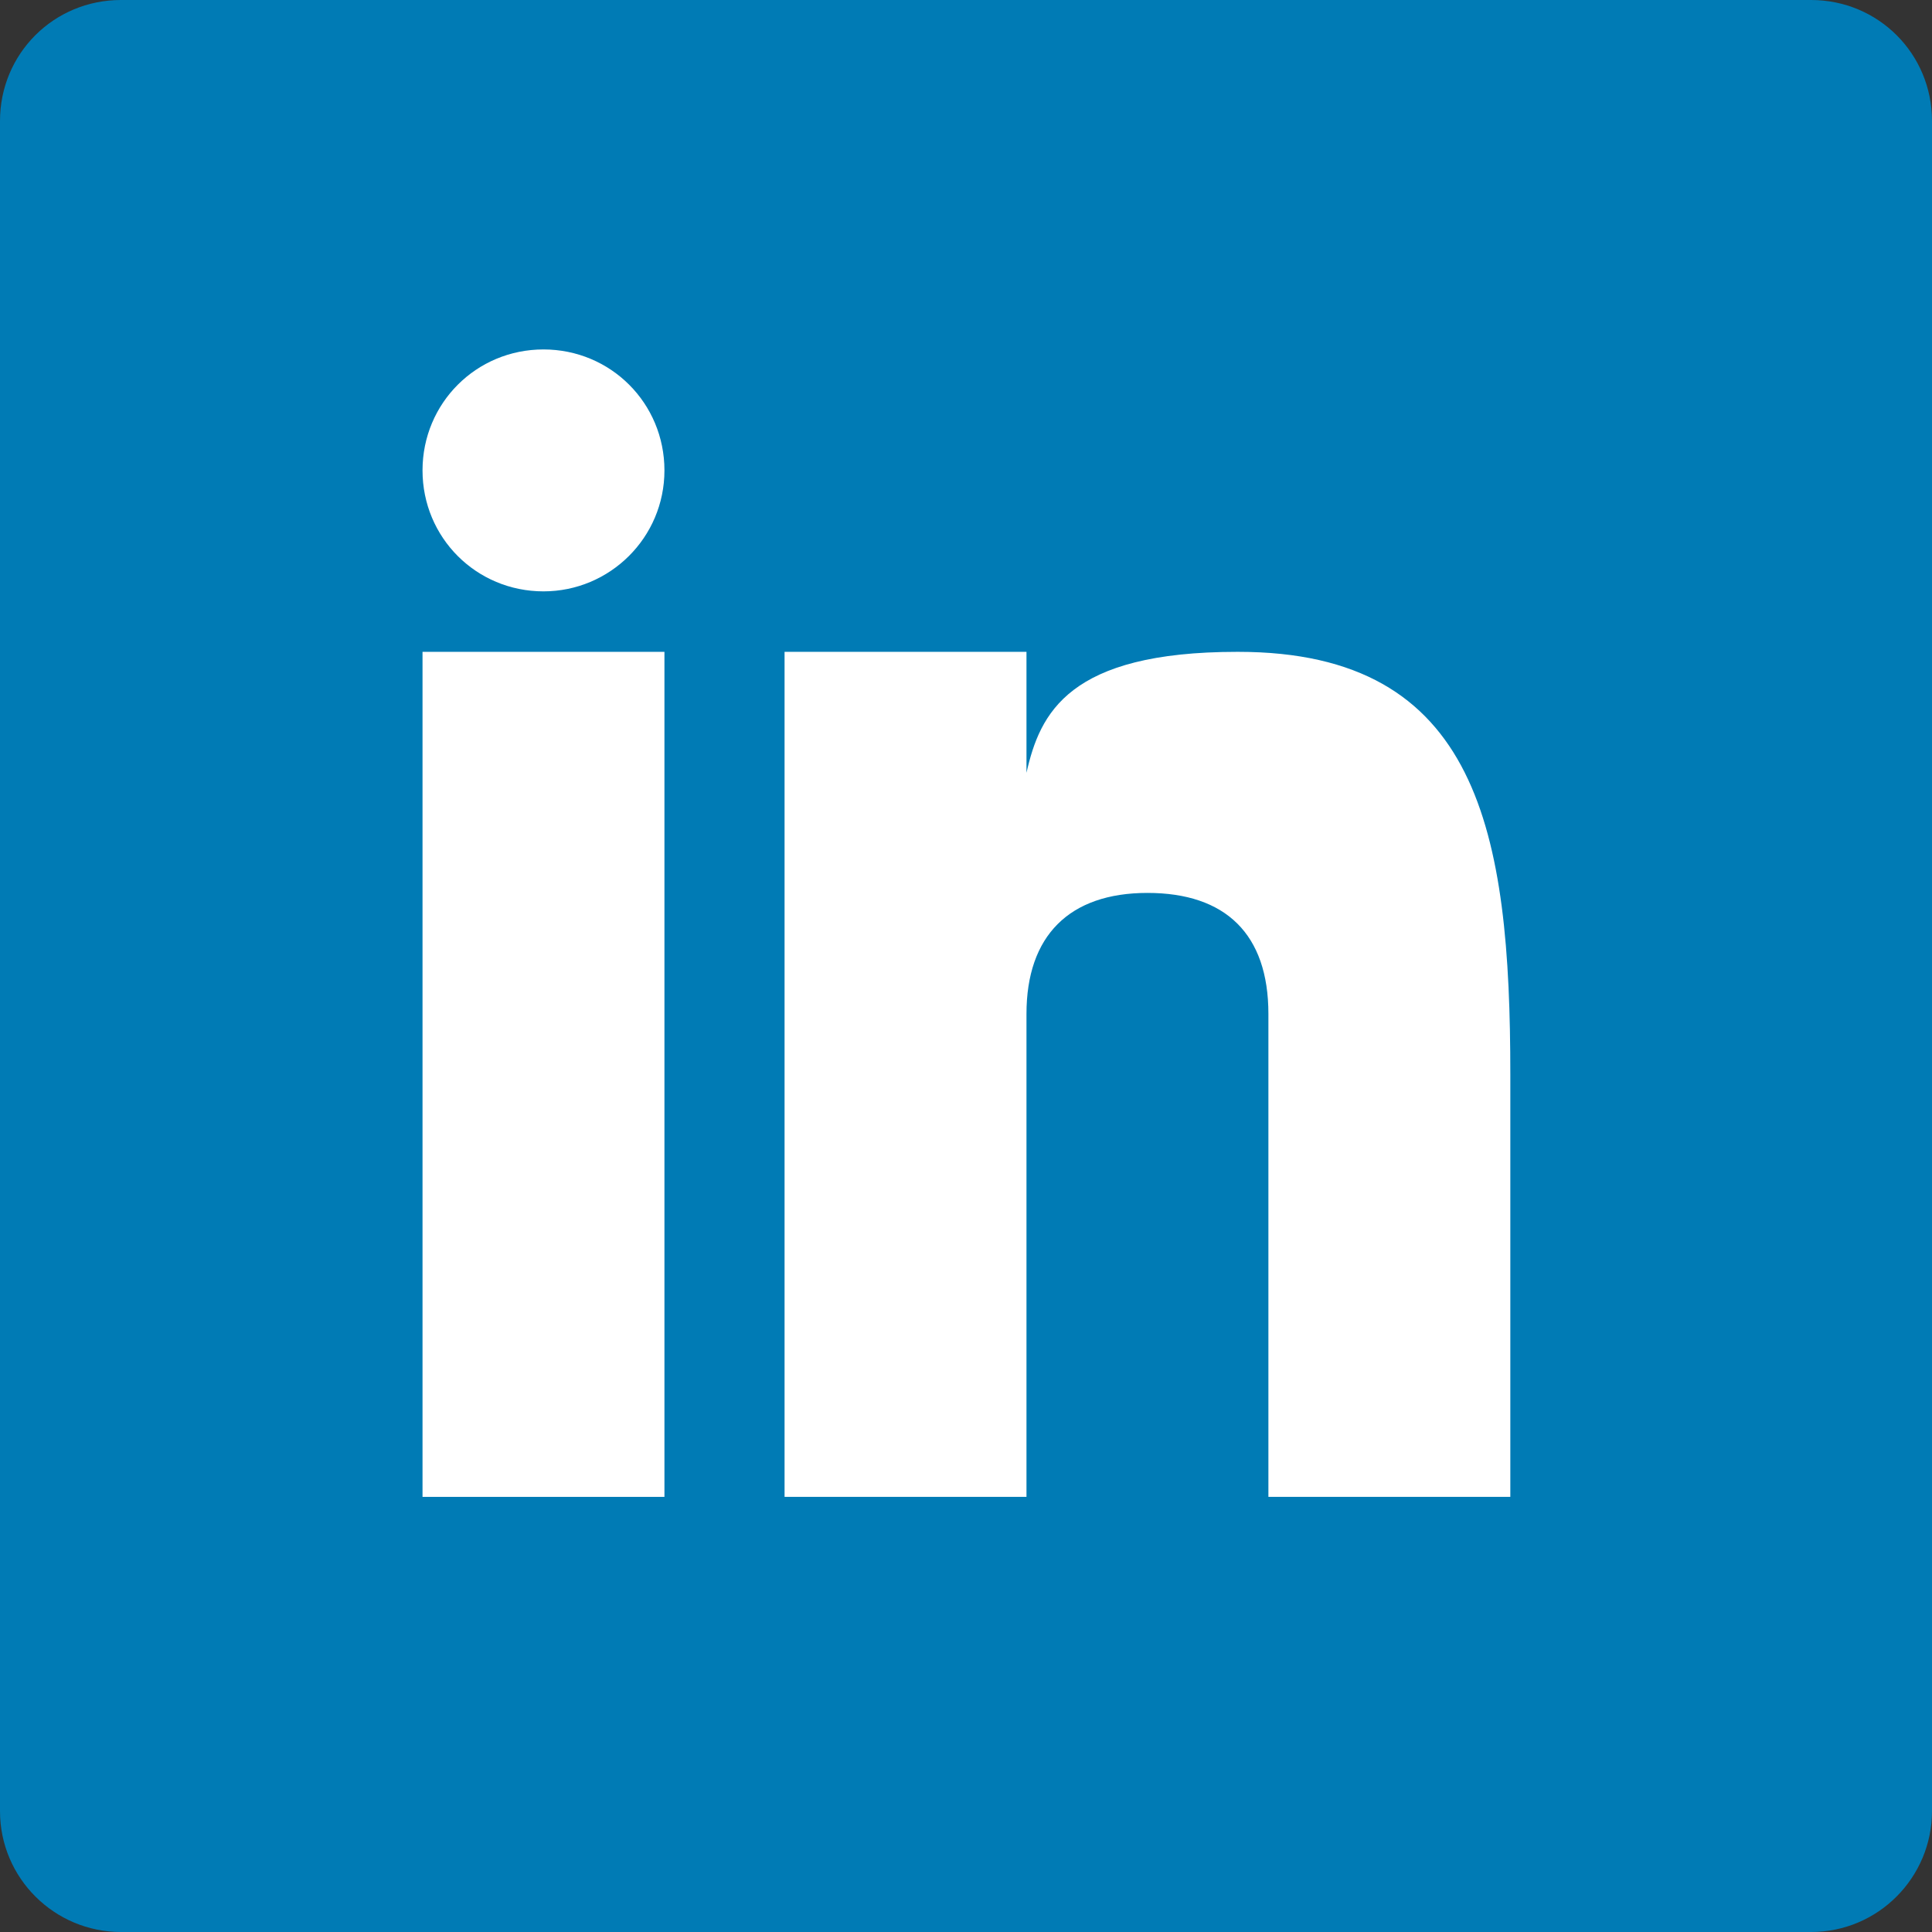 <?xml version="1.0" encoding="UTF-8"?><svg id="a" xmlns="http://www.w3.org/2000/svg" width="23" height="23" viewBox="0 0 23 23"><rect x="0" y="0" width="23" height="23" fill="#333333" stroke="none"/><defs><style>.b{fill:#007bb5;}.c{fill:#fff;}</style></defs><path class="b" d="M23,21.56c0,.79-.64,1.44-1.44,1.44H1.44c-.79,0-1.44-.64-1.44-1.44V1.44C0,.64,.64,0,1.44,0H21.56C22.36,0,23,.64,23,1.44V21.56Z"/><path class="c" d="M7.91,7.76h-2.88v10.06h2.88V7.76Z"/><path class="c" d="M14.73,7.76c-2.01,0-2.35,.73-2.51,1.44v-1.44h-2.88v10.06h2.88v-5.75c0-.93,.51-1.44,1.44-1.44s1.44,.49,1.44,1.44v5.75h2.88v-5.03c0-2.88-.37-5.03-3.24-5.03Z"/><path class="c" d="M6.47,7.04c.79,0,1.44-.64,1.44-1.44s-.64-1.44-1.44-1.44-1.44,.64-1.44,1.44,.64,1.44,1.44,1.44Z"/></svg>